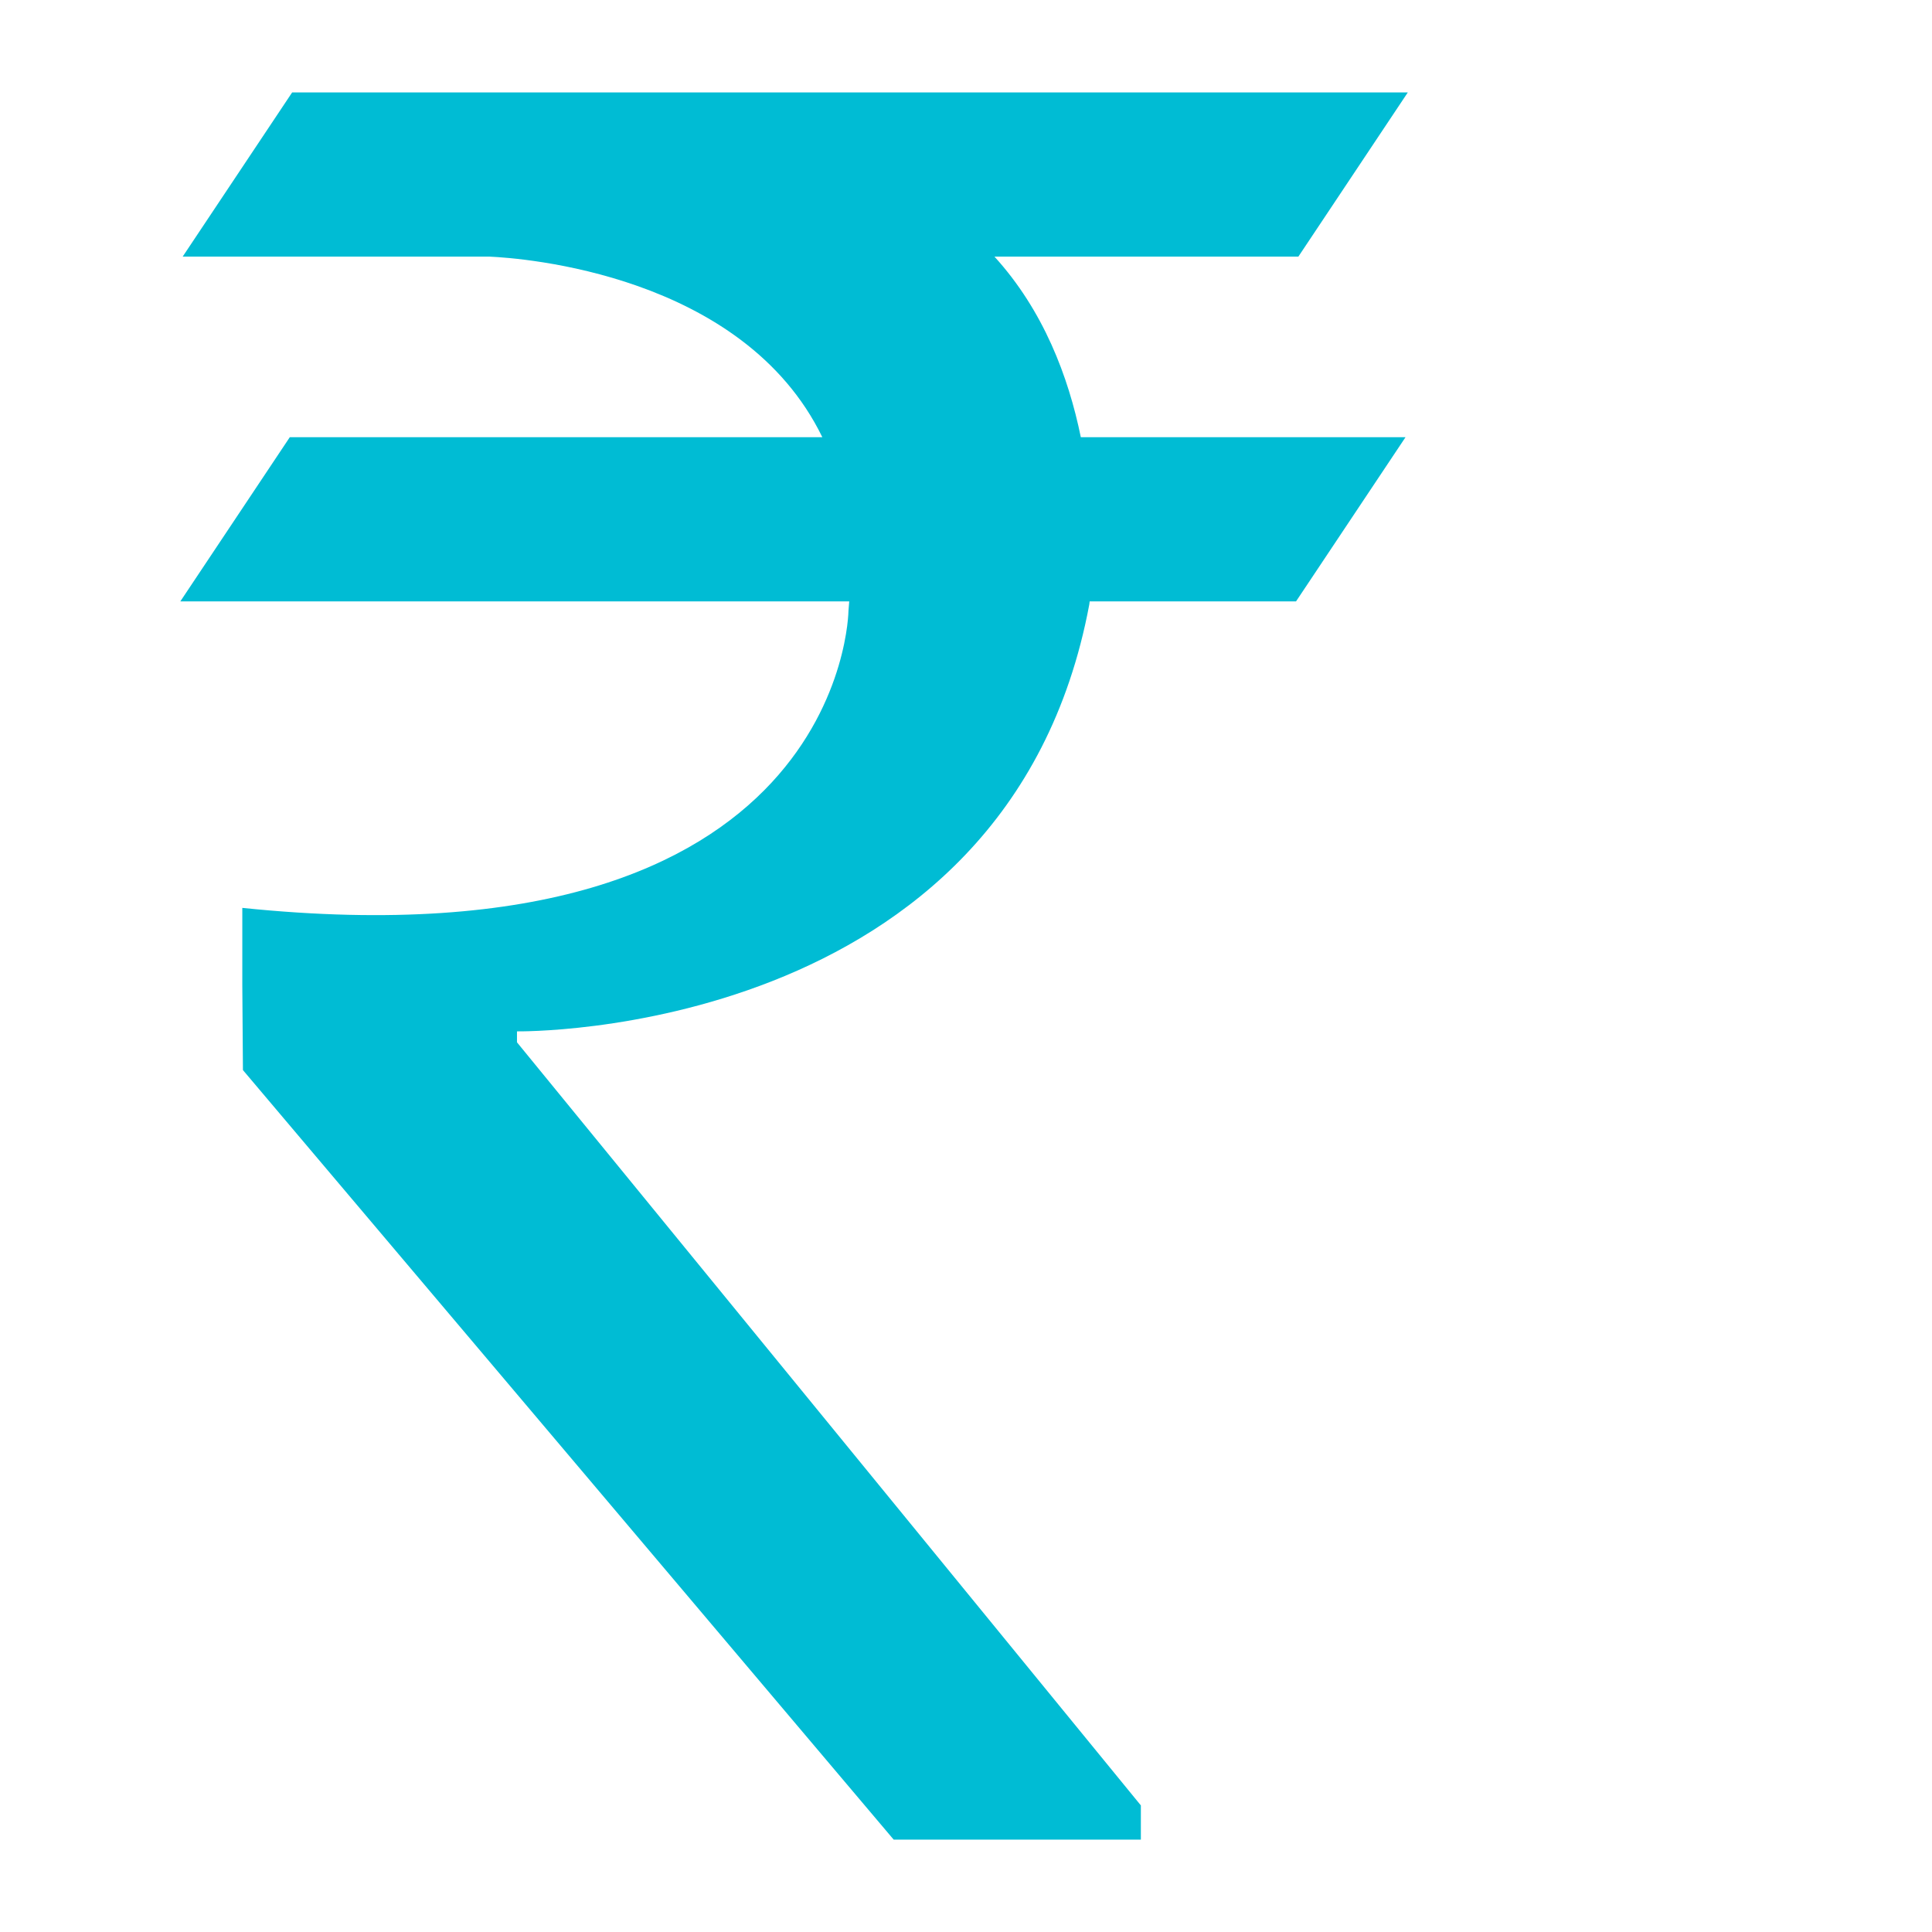 <?xml version="1.0" encoding="utf-8"?>
<!-- Generator: Adobe Illustrator 16.0.0, SVG Export Plug-In . SVG Version: 6.00 Build 0)  -->
<!DOCTYPE svg PUBLIC "-//W3C//DTD SVG 1.1//EN" "http://www.w3.org/Graphics/SVG/1.1/DTD/svg11.dtd">
<svg version="1.1" id="Layer_1" xmlns="http://www.w3.org/2000/svg" xmlns:xlink="http://www.w3.org/1999/xlink" x="0px" y="0px"
	 width="100px" height="100px" viewBox="0 0 100 100" enable-background="new 0 0 100 100" xml:space="preserve">
<path fill="#00BCD4" d="M51.473,13.283h15.73l5.666-8.5H15.122l-5.667,8.5h15.884c1.64,0.073,13.11,0.887,17.224,9.346H15
	l-5.667,8.5h34.623c-0.012,0.161-0.023,0.32-0.039,0.483c0,0-0.163,18.603-31.375,15.38V51l0.032,4.387l33.683,39.832h12.794v-1.771
	L26.759,53.95v-0.567c0,0,25.414,0.405,29.622-22.094c0,0,0.008-0.056,0.02-0.16h10.681l5.668-8.5H55.943
	C55.305,19.506,54.012,16.069,51.473,13.283z"/>
</svg>
